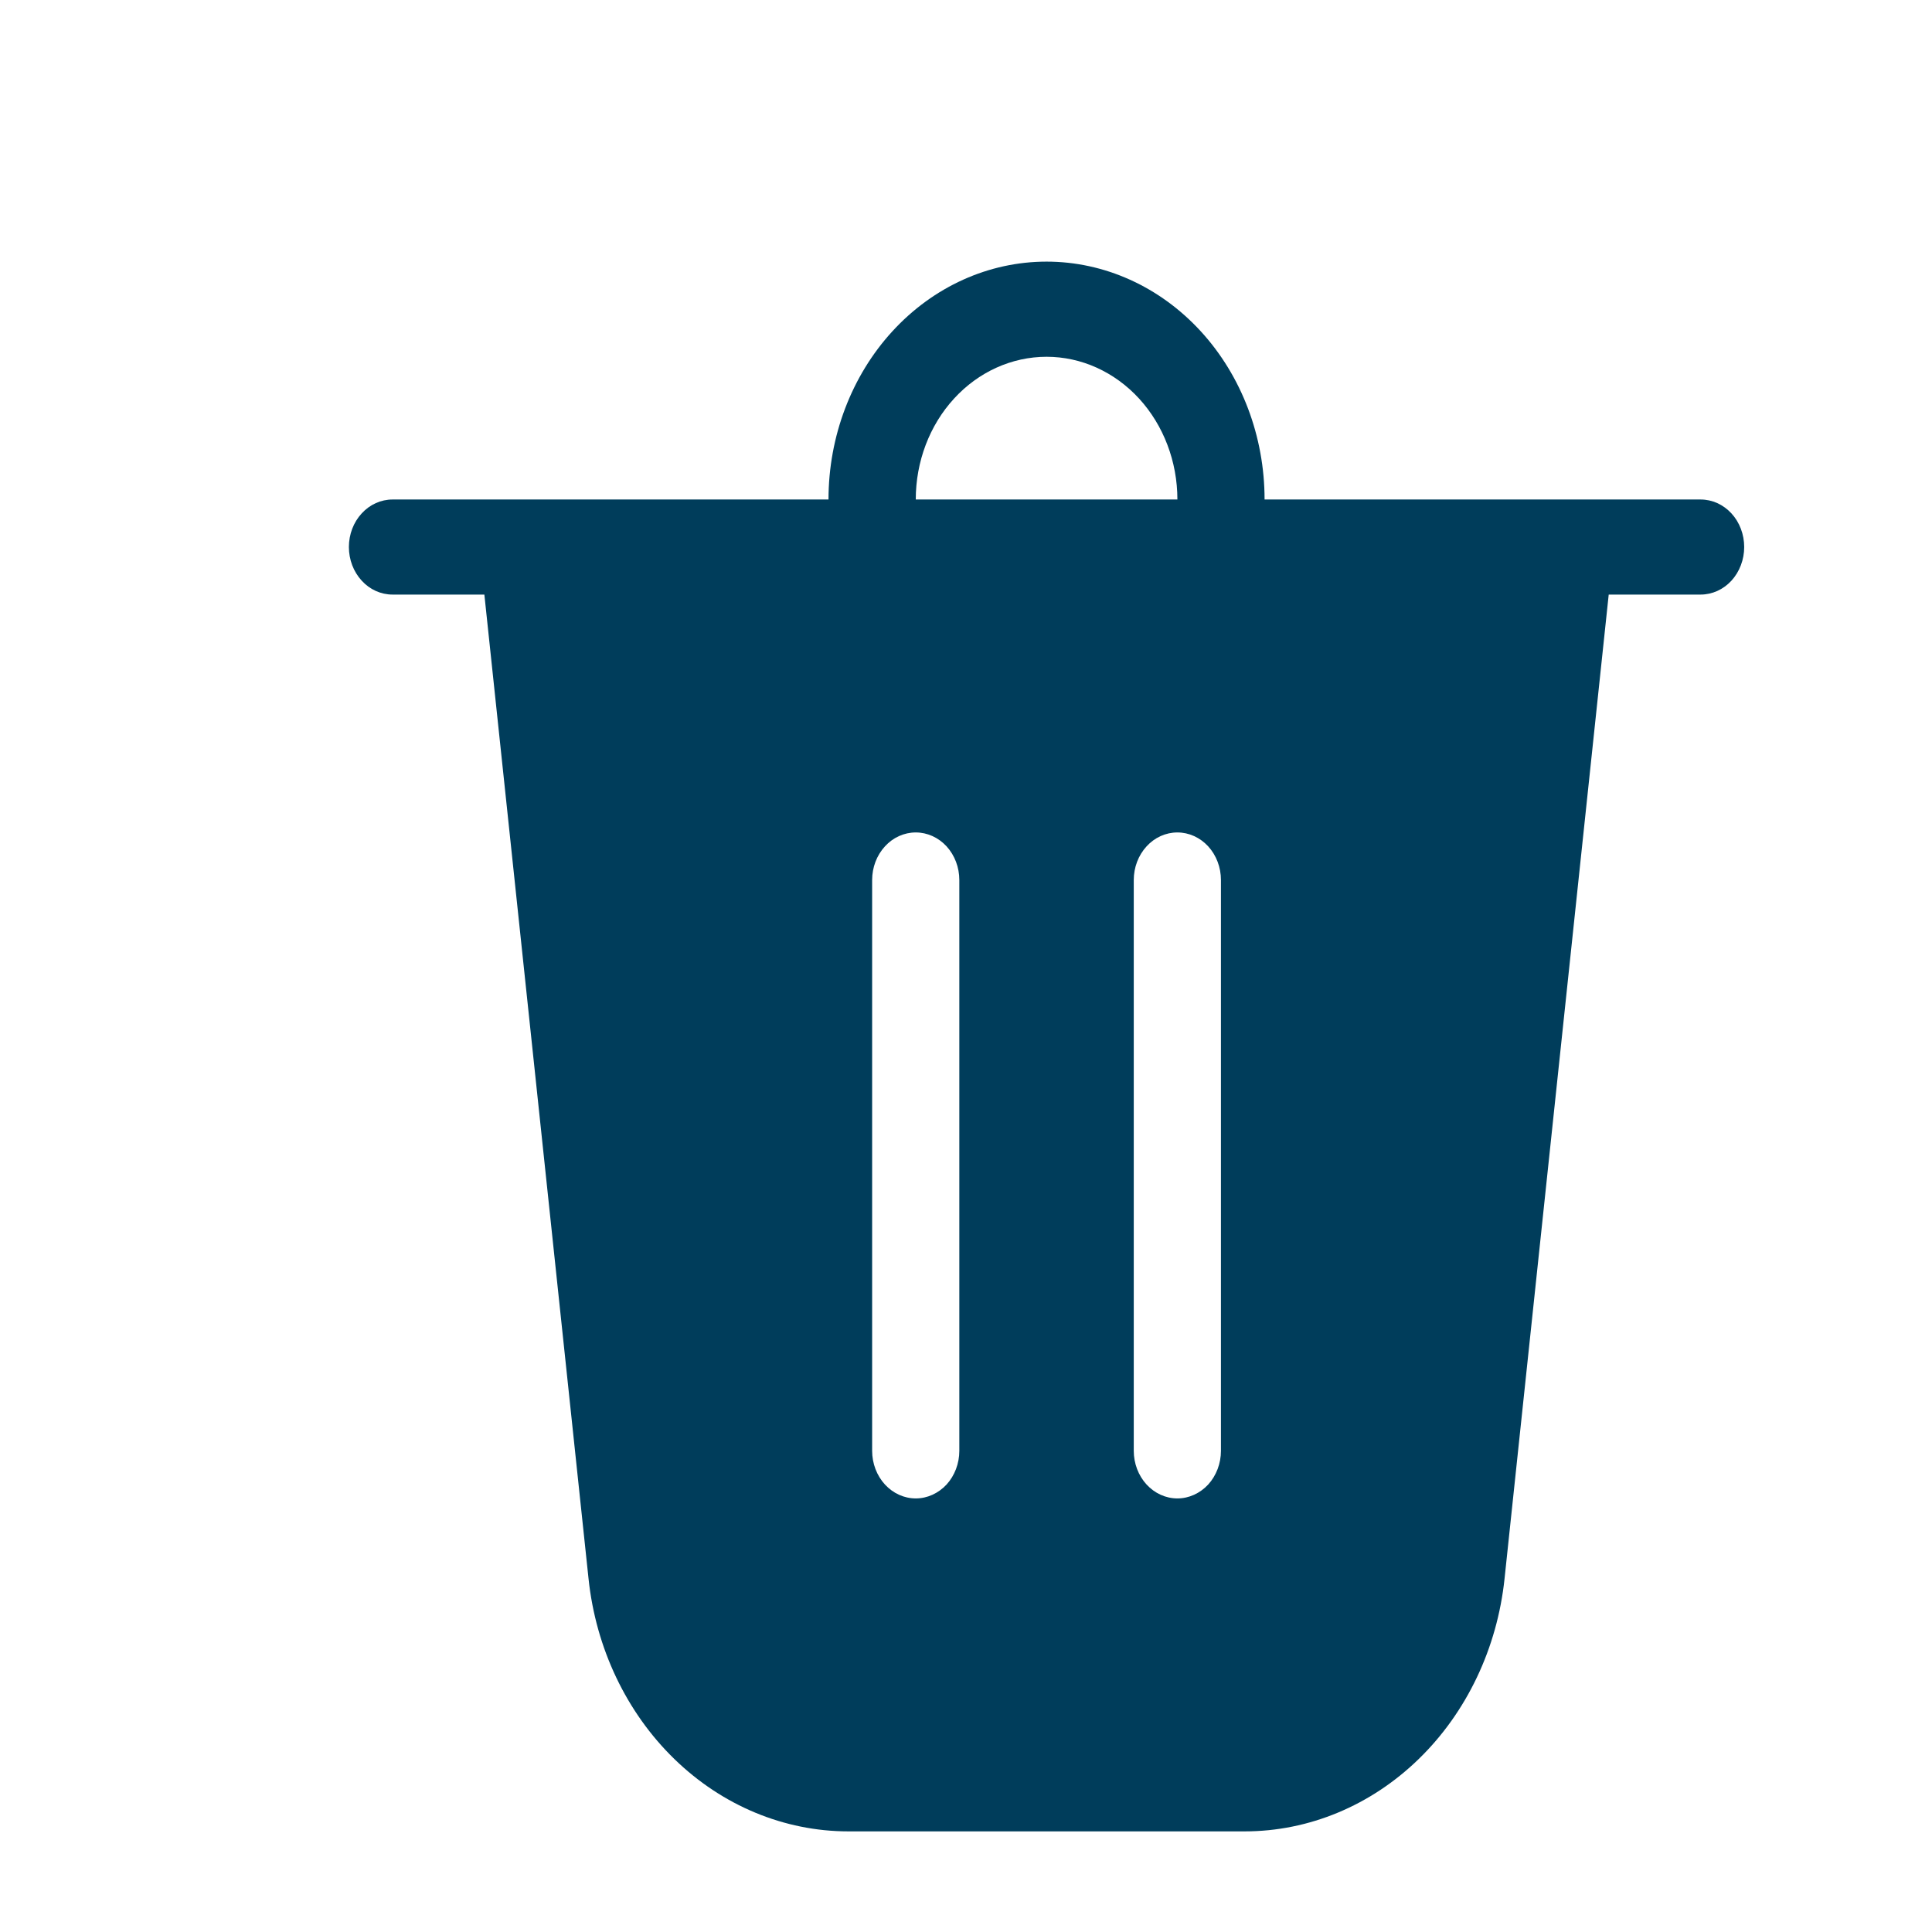 <svg width="24" height="24" viewBox="0 0 24 24" fill="none" xmlns="http://www.w3.org/2000/svg">
<path d="M11.376 6.205H14.626C14.626 5.734 14.454 5.283 14.15 4.951C13.845 4.619 13.432 4.432 13.001 4.432C12.57 4.432 12.156 4.619 11.852 4.951C11.547 5.283 11.376 5.734 11.376 6.205ZM10.292 6.205C10.292 5.421 10.578 4.669 11.086 4.115C11.594 3.561 12.282 3.25 13.001 3.25C13.719 3.25 14.408 3.561 14.916 4.115C15.424 4.669 15.709 5.421 15.709 6.205H21.126C21.269 6.205 21.407 6.267 21.509 6.378C21.61 6.488 21.667 6.639 21.667 6.795C21.667 6.952 21.61 7.102 21.509 7.213C21.407 7.324 21.269 7.386 21.126 7.386H19.984L18.69 19.611C18.599 20.475 18.219 21.273 17.624 21.851C17.029 22.43 16.259 22.75 15.462 22.75H10.539C9.742 22.75 8.972 22.43 8.377 21.851C7.782 21.273 7.402 20.475 7.311 19.611L6.017 7.386H4.876C4.732 7.386 4.594 7.324 4.493 7.213C4.391 7.102 4.334 6.952 4.334 6.795C4.334 6.639 4.391 6.488 4.493 6.378C4.594 6.267 4.732 6.205 4.876 6.205H10.292ZM11.917 10.932C11.917 10.775 11.86 10.625 11.759 10.514C11.657 10.403 11.519 10.341 11.376 10.341C11.232 10.341 11.094 10.403 10.993 10.514C10.891 10.625 10.834 10.775 10.834 10.932V18.023C10.834 18.179 10.891 18.33 10.993 18.441C11.094 18.551 11.232 18.614 11.376 18.614C11.519 18.614 11.657 18.551 11.759 18.441C11.86 18.33 11.917 18.179 11.917 18.023V10.932ZM14.626 10.341C14.482 10.341 14.344 10.403 14.243 10.514C14.141 10.625 14.084 10.775 14.084 10.932V18.023C14.084 18.179 14.141 18.33 14.243 18.441C14.344 18.551 14.482 18.614 14.626 18.614C14.769 18.614 14.907 18.551 15.009 18.441C15.11 18.33 15.167 18.179 15.167 18.023V10.932C15.167 10.775 15.11 10.625 15.009 10.514C14.907 10.403 14.769 10.341 14.626 10.341Z" fill="#003D5B"/>
</svg>

